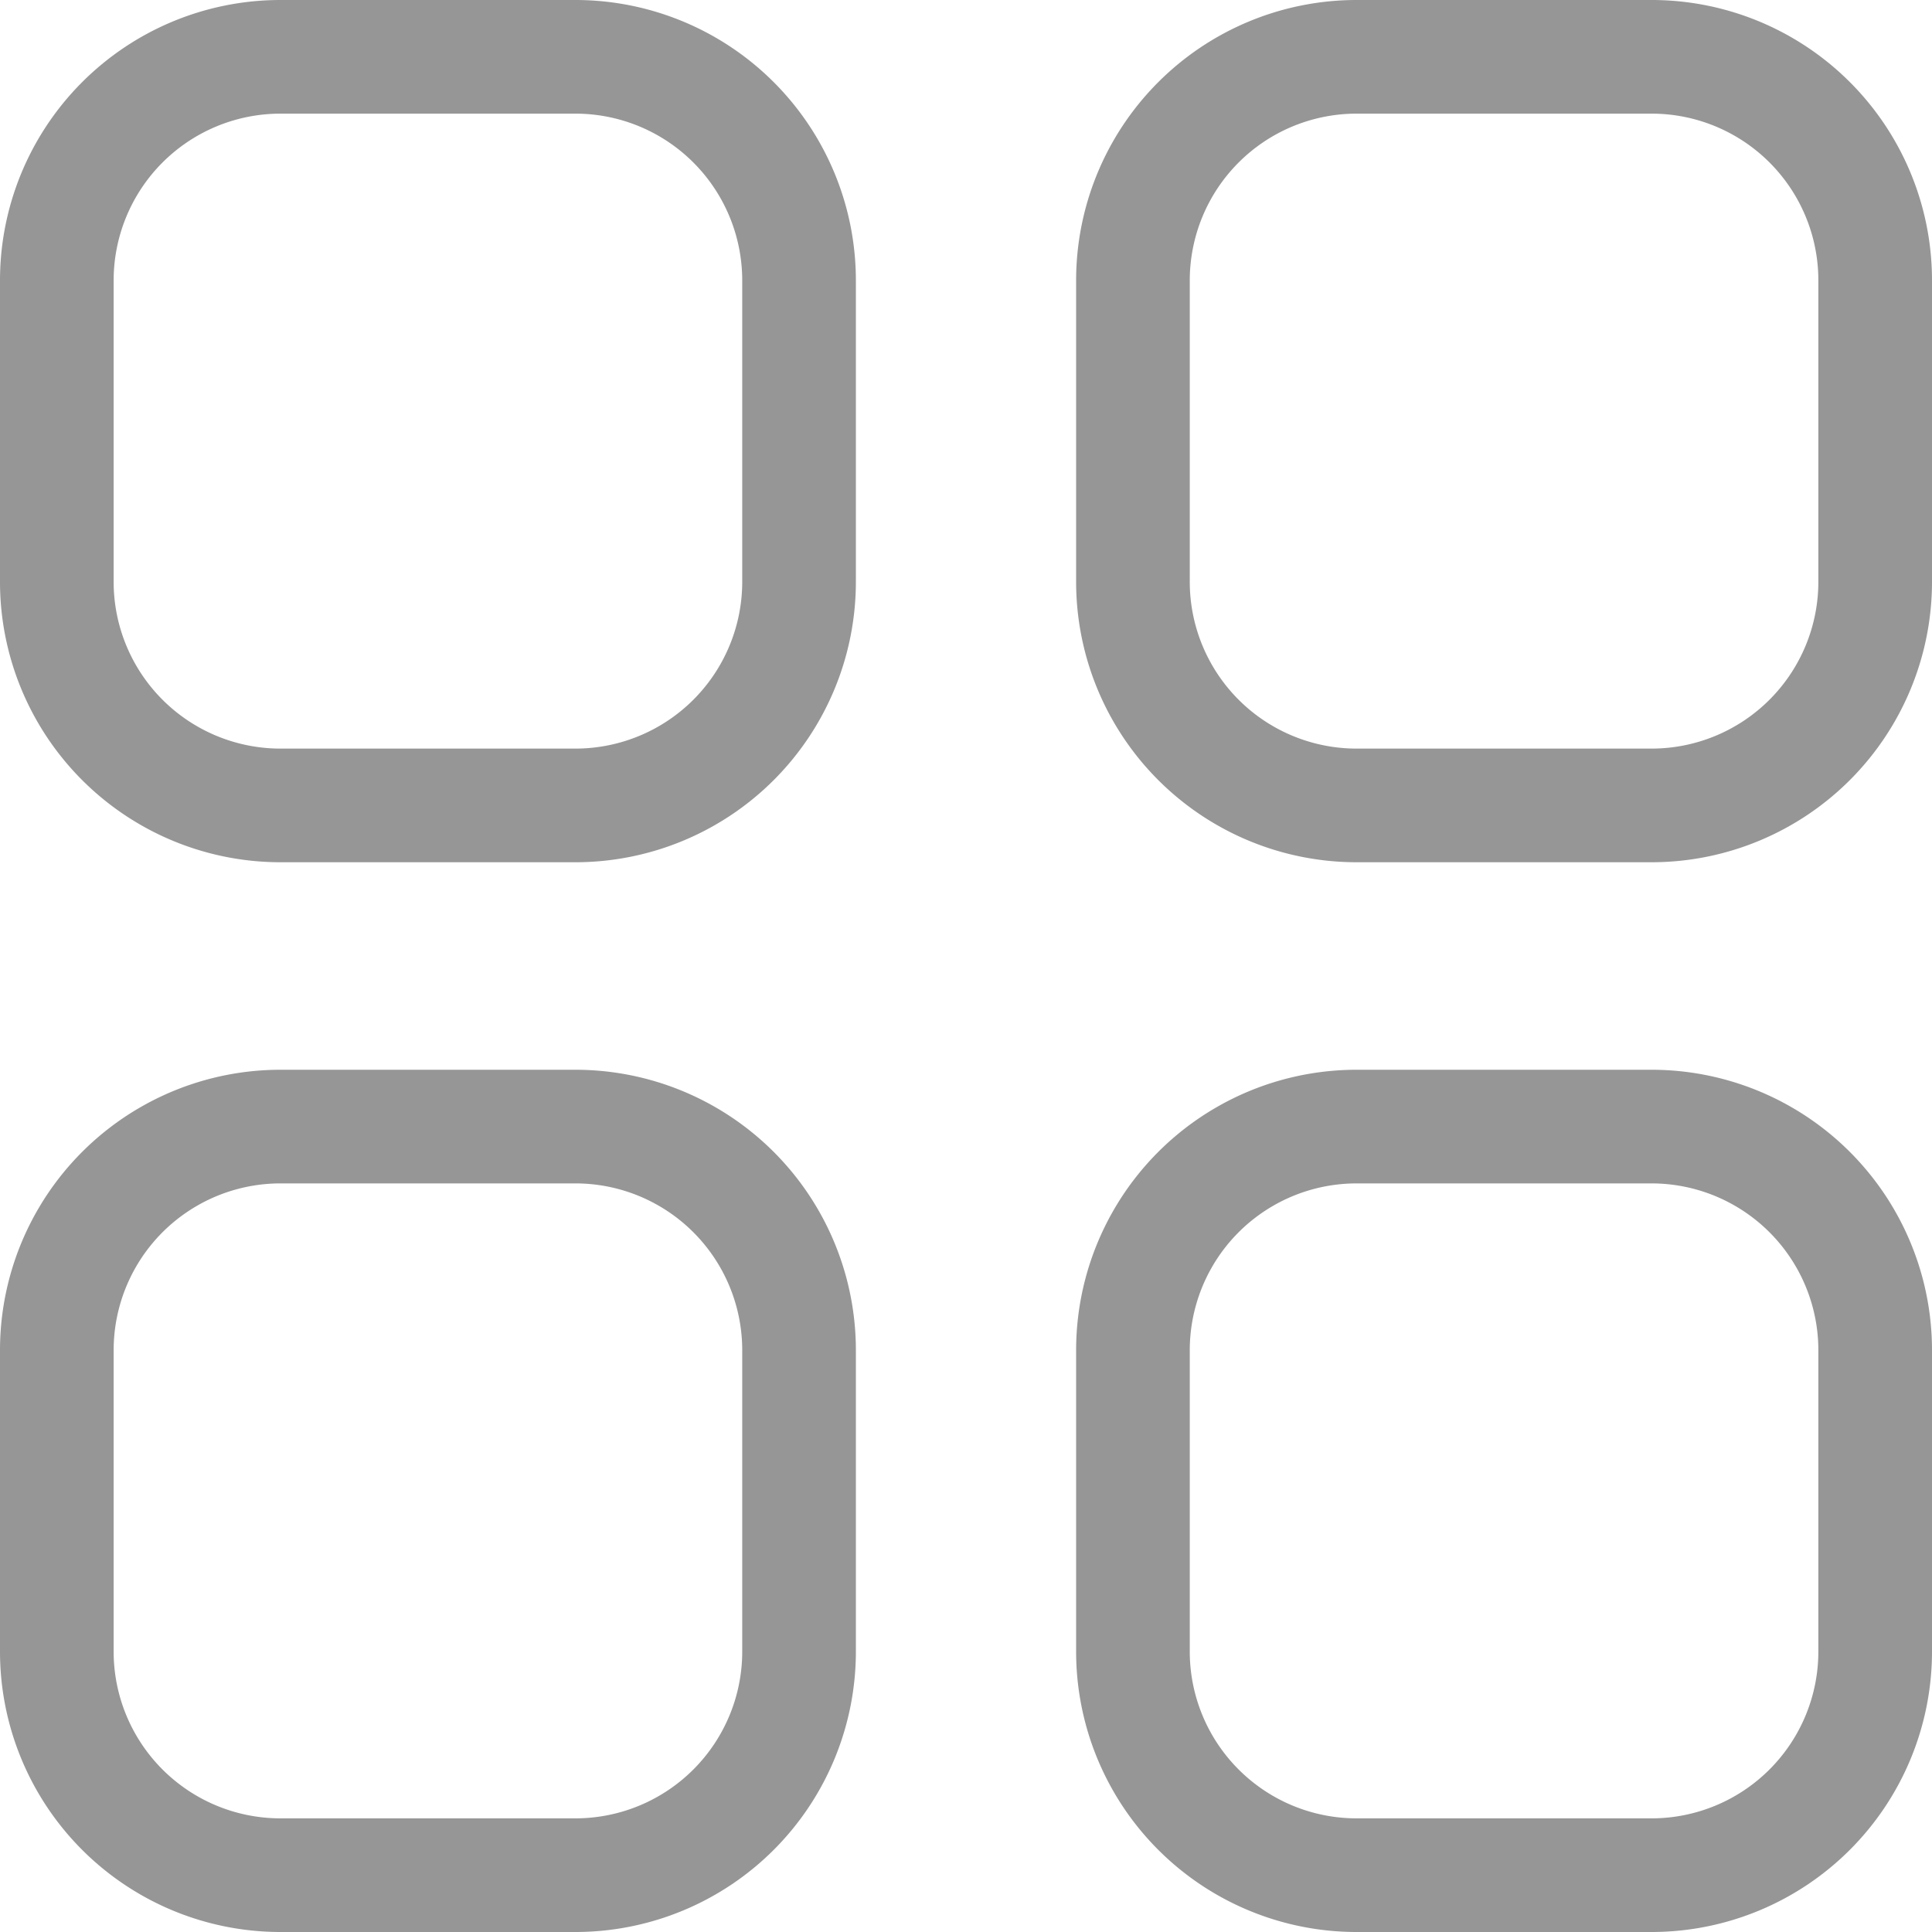 <svg xmlns="http://www.w3.org/2000/svg" width="17" height="17" viewBox="0 0 17 17">
  <g id="Group_2948" data-name="Group 2948" transform="translate(0.5 0.5)">
    <path id="Path_1425" data-name="Path 1425" d="M11.428,0h2.613A1.967,1.967,0,0,1,16,1.976V4.611a1.968,1.968,0,0,1-1.958,1.976H11.428A1.968,1.968,0,0,1,9.469,4.611V1.976A1.968,1.968,0,0,1,11.428,0ZM1.959,0H4.572A1.968,1.968,0,0,1,6.531,1.976V4.611A1.968,1.968,0,0,1,4.572,6.587H1.959A1.968,1.968,0,0,1,0,4.611V1.976A1.968,1.968,0,0,1,1.959,0Zm0,9.413H4.572A1.968,1.968,0,0,1,6.531,11.39v2.634A1.968,1.968,0,0,1,4.572,16H1.959A1.968,1.968,0,0,1,0,14.024V11.39A1.968,1.968,0,0,1,1.959,9.413Zm9.469,0h2.613A1.968,1.968,0,0,1,16,11.39v2.634A1.968,1.968,0,0,1,14.042,16H11.428a1.968,1.968,0,0,1-1.959-1.976V11.39A1.968,1.968,0,0,1,11.428,9.413Z" transform="translate(0 0)" fill="none" stroke="#969696" stroke-linecap="round" stroke-linejoin="round" stroke-width="1" fill-rule="evenodd"/>
  </g>
</svg>
